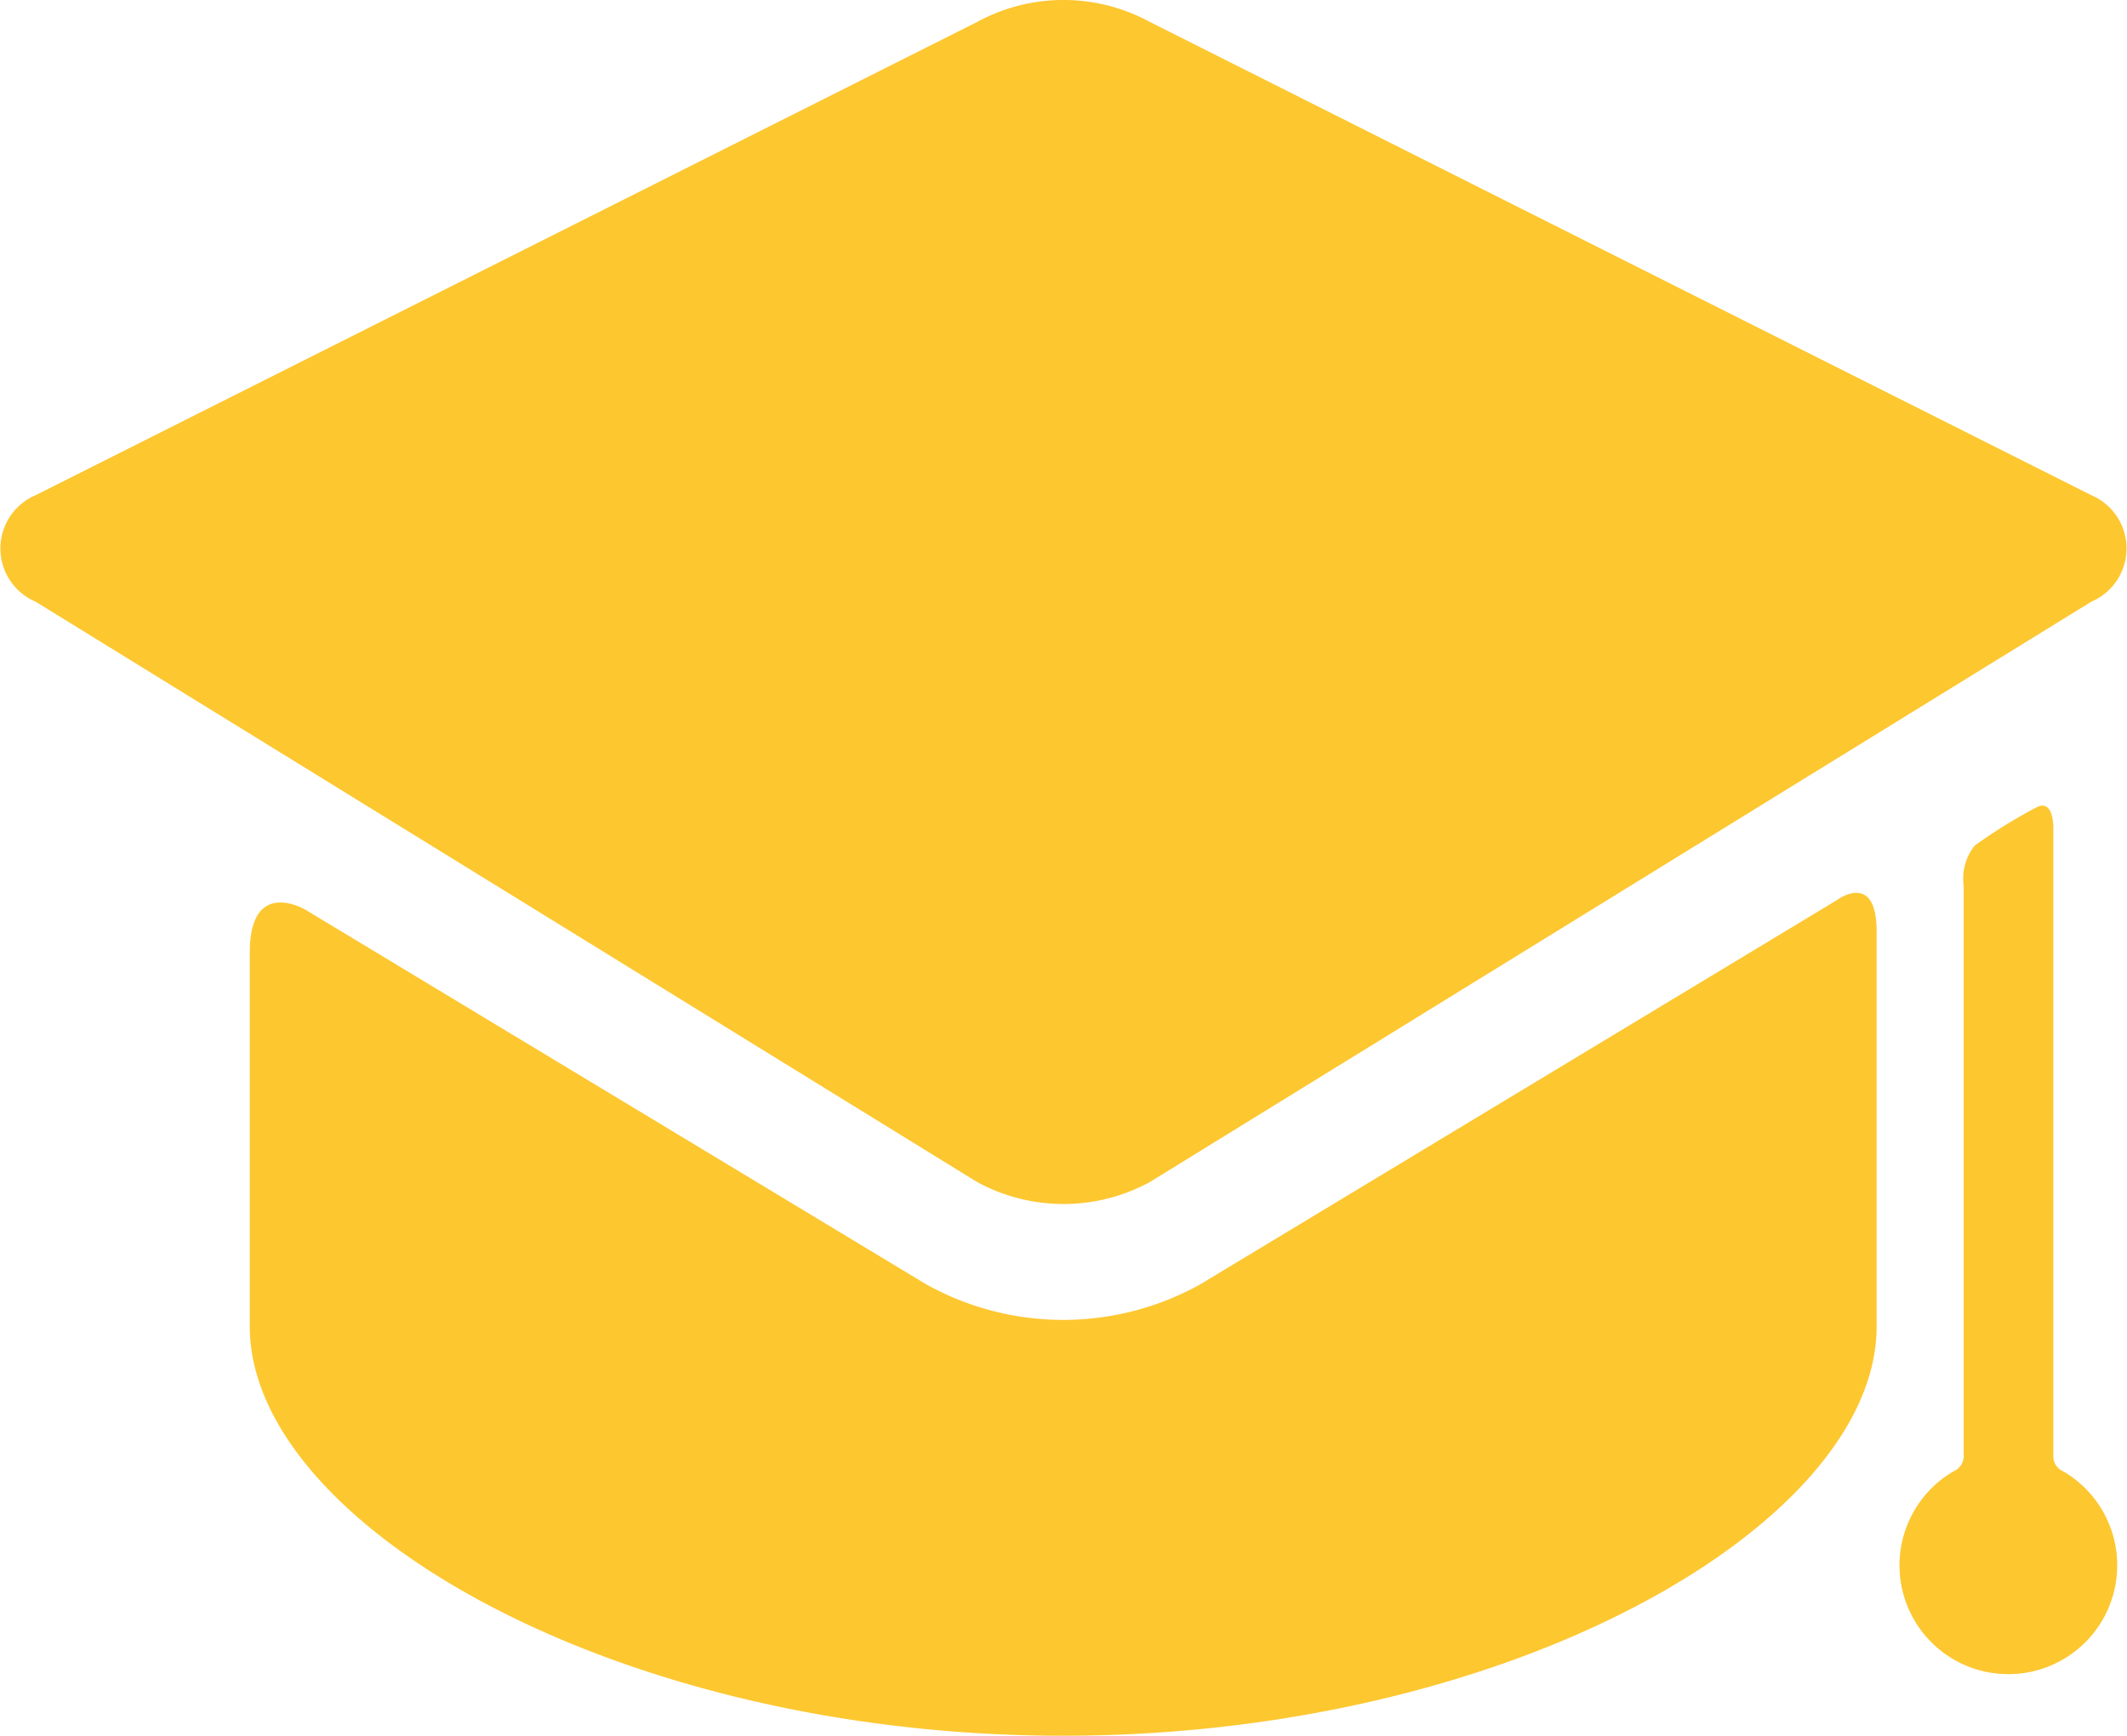 <svg xmlns="http://www.w3.org/2000/svg" width="36.752" height="30" viewBox="0 0 36.752 30">
  <g id="college-graduation" transform="translate(0 -36.648)">
    <g id="Layer_5_59_" transform="translate(0 36.648)">
      <g id="Сгруппировать_531" data-name="Сгруппировать 531" transform="translate(0 0)">
        <path id="Контур_472" data-name="Контур 472" d="M63.9,209.007a4.868,4.868,0,0,1-4.735,0l-10.72-6.471s-.968-.584-.968.739v6.461c0,3.4,6.292,7.073,14.055,7.073s14.055-3.669,14.055-7.073V202.91c0-1.061-.688-.543-.688-.543Z" transform="translate(-43.161 -186.809)" fill="#fdc730"/>
        <path id="Контур_473" data-name="Контур 473" d="M36.136,47.047a1,1,0,0,0,0-1.84L19.868,37.027a3.123,3.123,0,0,0-2.984,0L.615,45.207a1,1,0,0,0,0,1.84L16.884,57.078a3.123,3.123,0,0,0,2.984,0" transform="translate(0 -36.648)" fill="#fdc730"/>
        <path id="Контур_474" data-name="Контур 474" d="M358.473,196.942V186.056s.008-.516-.3-.345a8.894,8.894,0,0,0-1.059.656.914.914,0,0,0-.19.69v9.885a.29.29,0,0,1-.178.241,1.881,1.881,0,1,0,1.9,0A.28.28,0,0,1,358.473,196.942Z" transform="translate(-322.994 -171.752)" fill="#fdc730"/>
      </g>
    </g>
  </g>
</svg>
